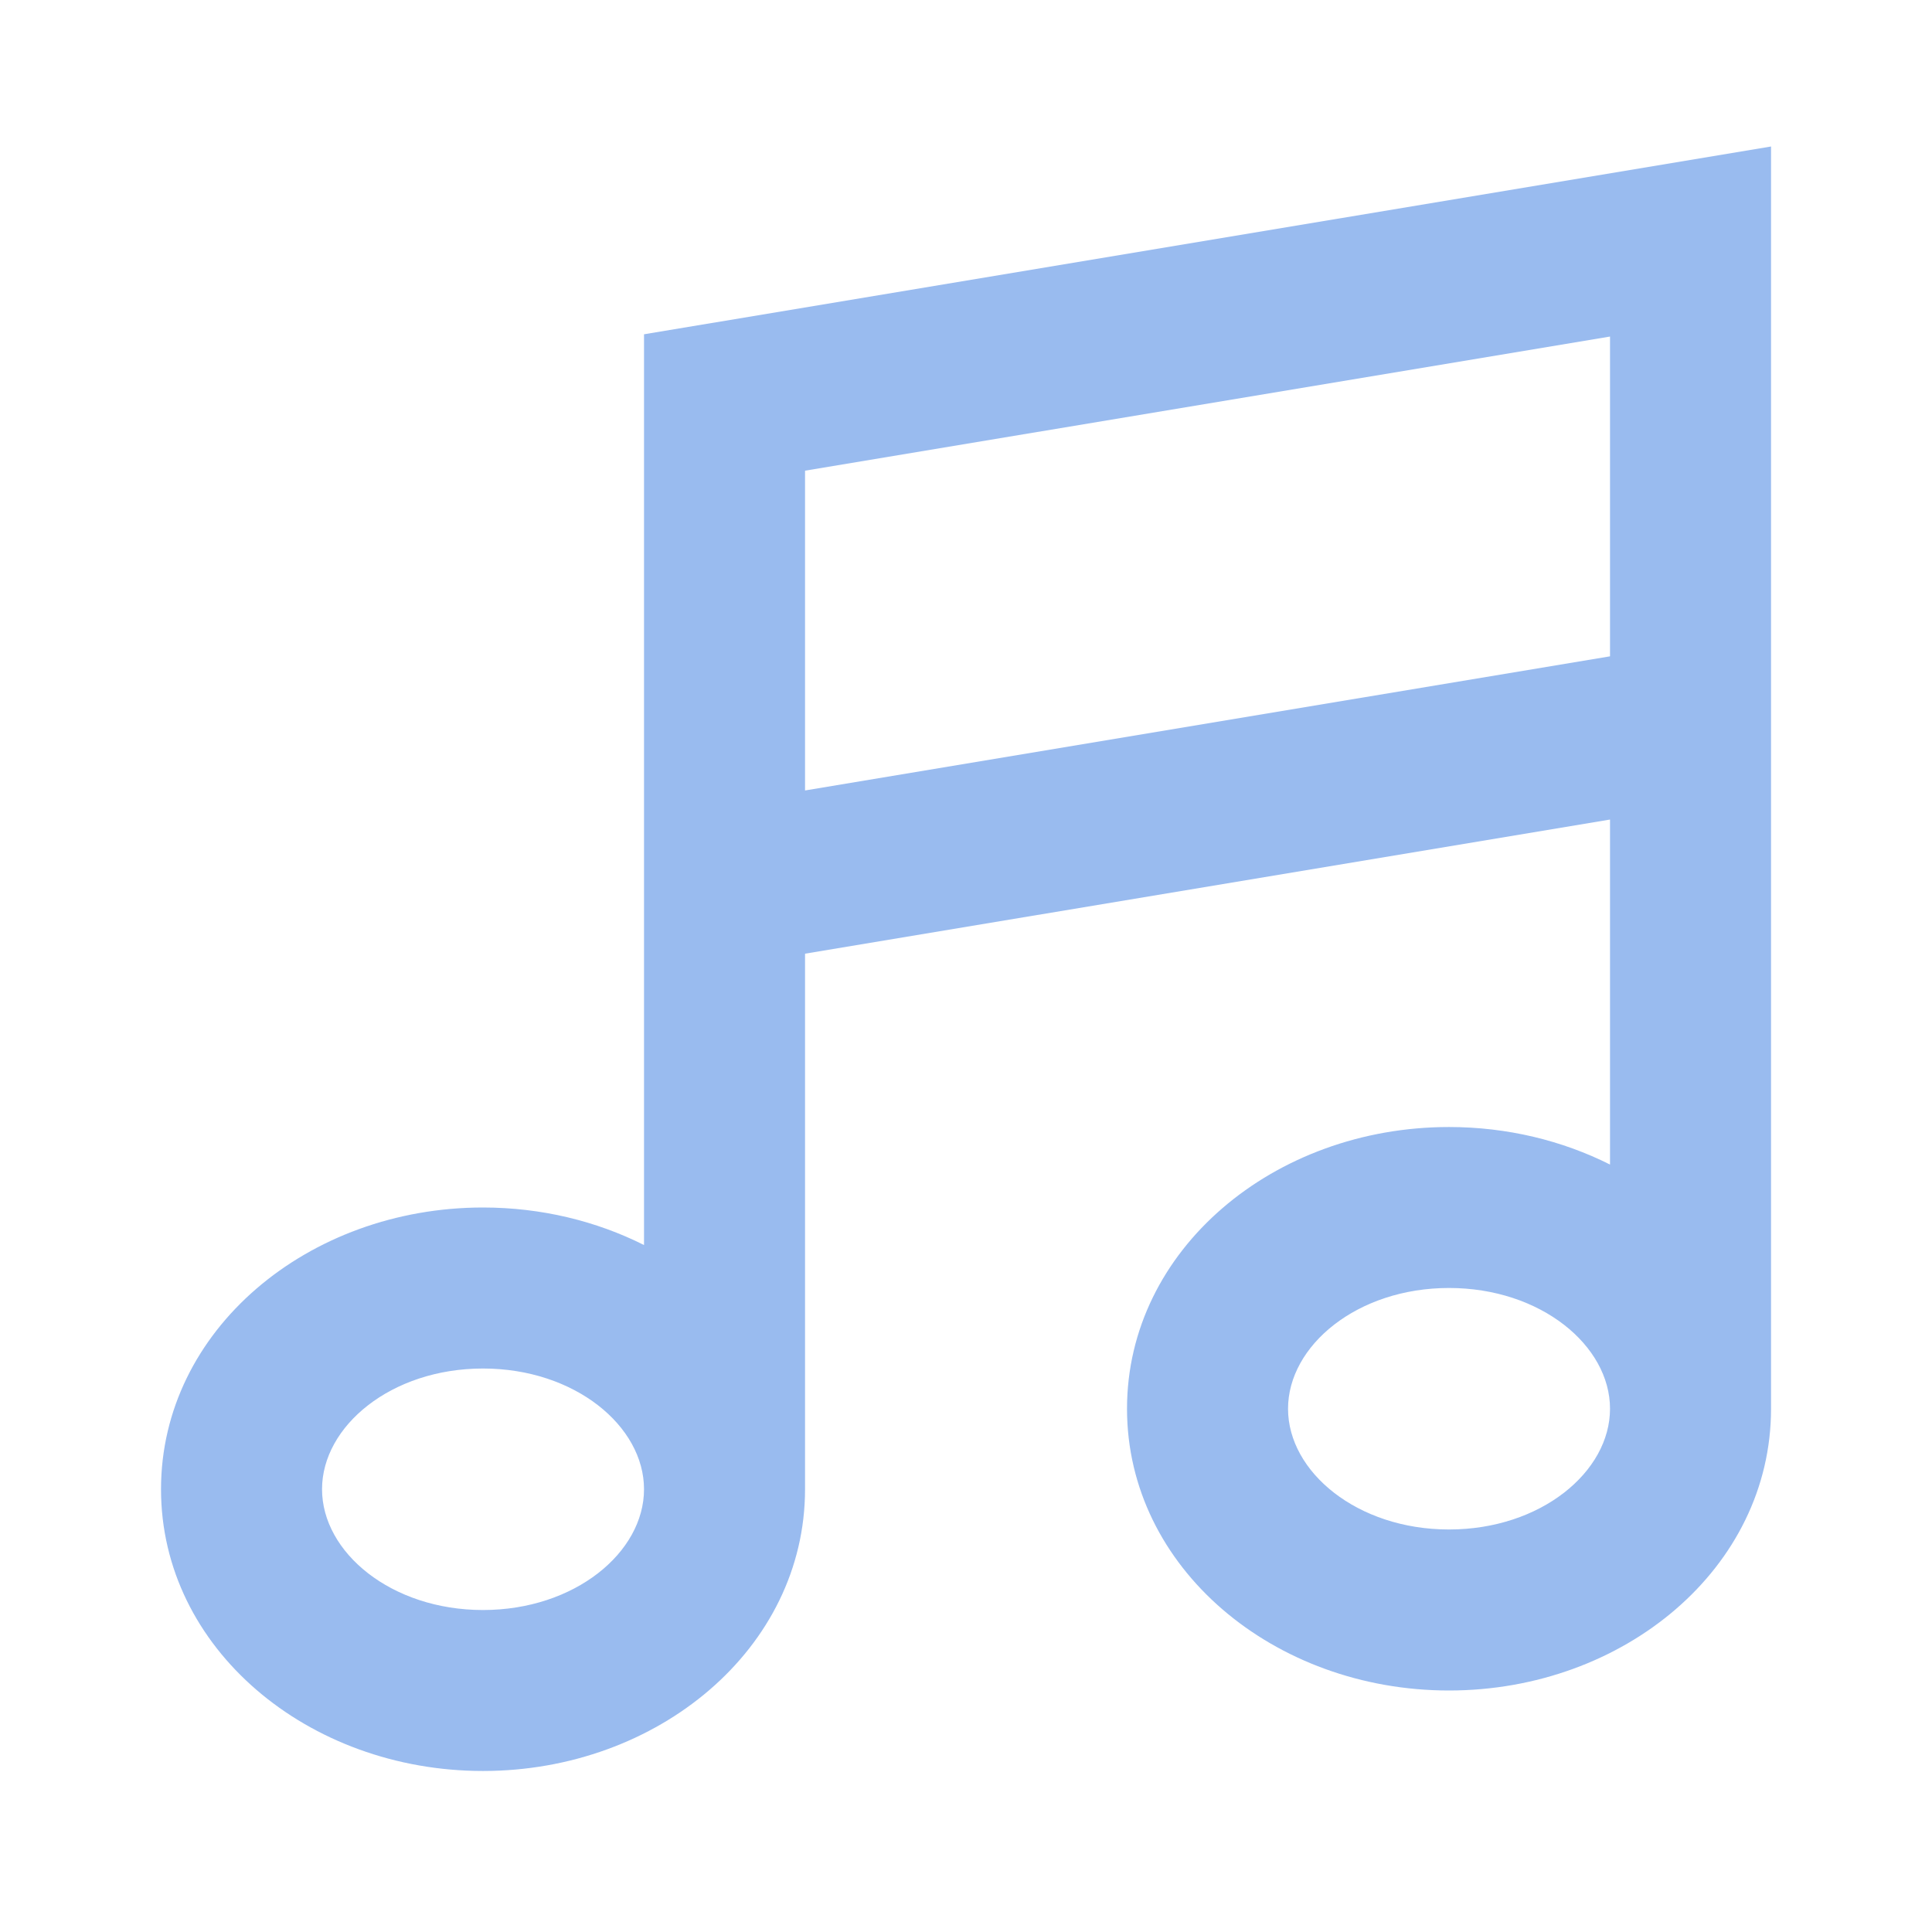 <svg width="35" height="35" viewBox="0 0 35 35" fill="none" xmlns="http://www.w3.org/2000/svg">
<path fill-rule="evenodd" clip-rule="evenodd" d="M14.584 17.277L29.167 14.847V21.097C28.304 20.663 27.305 20.417 26.25 20.417C23.081 20.417 20.417 22.637 20.417 25.521C20.417 28.405 23.081 30.625 26.25 30.625C29.419 30.625 32.084 28.405 32.084 25.521V2.654L11.667 6.056V22.555C10.804 22.121 9.805 21.875 8.75 21.875C5.581 21.875 2.917 24.096 2.917 26.979C2.917 29.863 5.581 32.083 8.75 32.083C11.919 32.083 14.584 29.863 14.584 26.979V17.277ZM11.667 26.979C11.667 28.122 10.414 29.167 8.75 29.167C7.087 29.167 5.834 28.122 5.834 26.979C5.834 25.836 7.087 24.792 8.75 24.792C10.414 24.792 11.667 25.836 11.667 26.979ZM26.25 27.708C27.914 27.708 29.167 26.664 29.167 25.521C29.167 24.378 27.914 23.333 26.25 23.333C24.587 23.333 23.334 24.378 23.334 25.521C23.334 26.664 24.587 27.708 26.25 27.708ZM14.584 14.32V8.527L29.167 6.097V11.89L14.584 14.32Z" fill="#6E9FE9" fill-opacity="0.7"/>
</svg>
